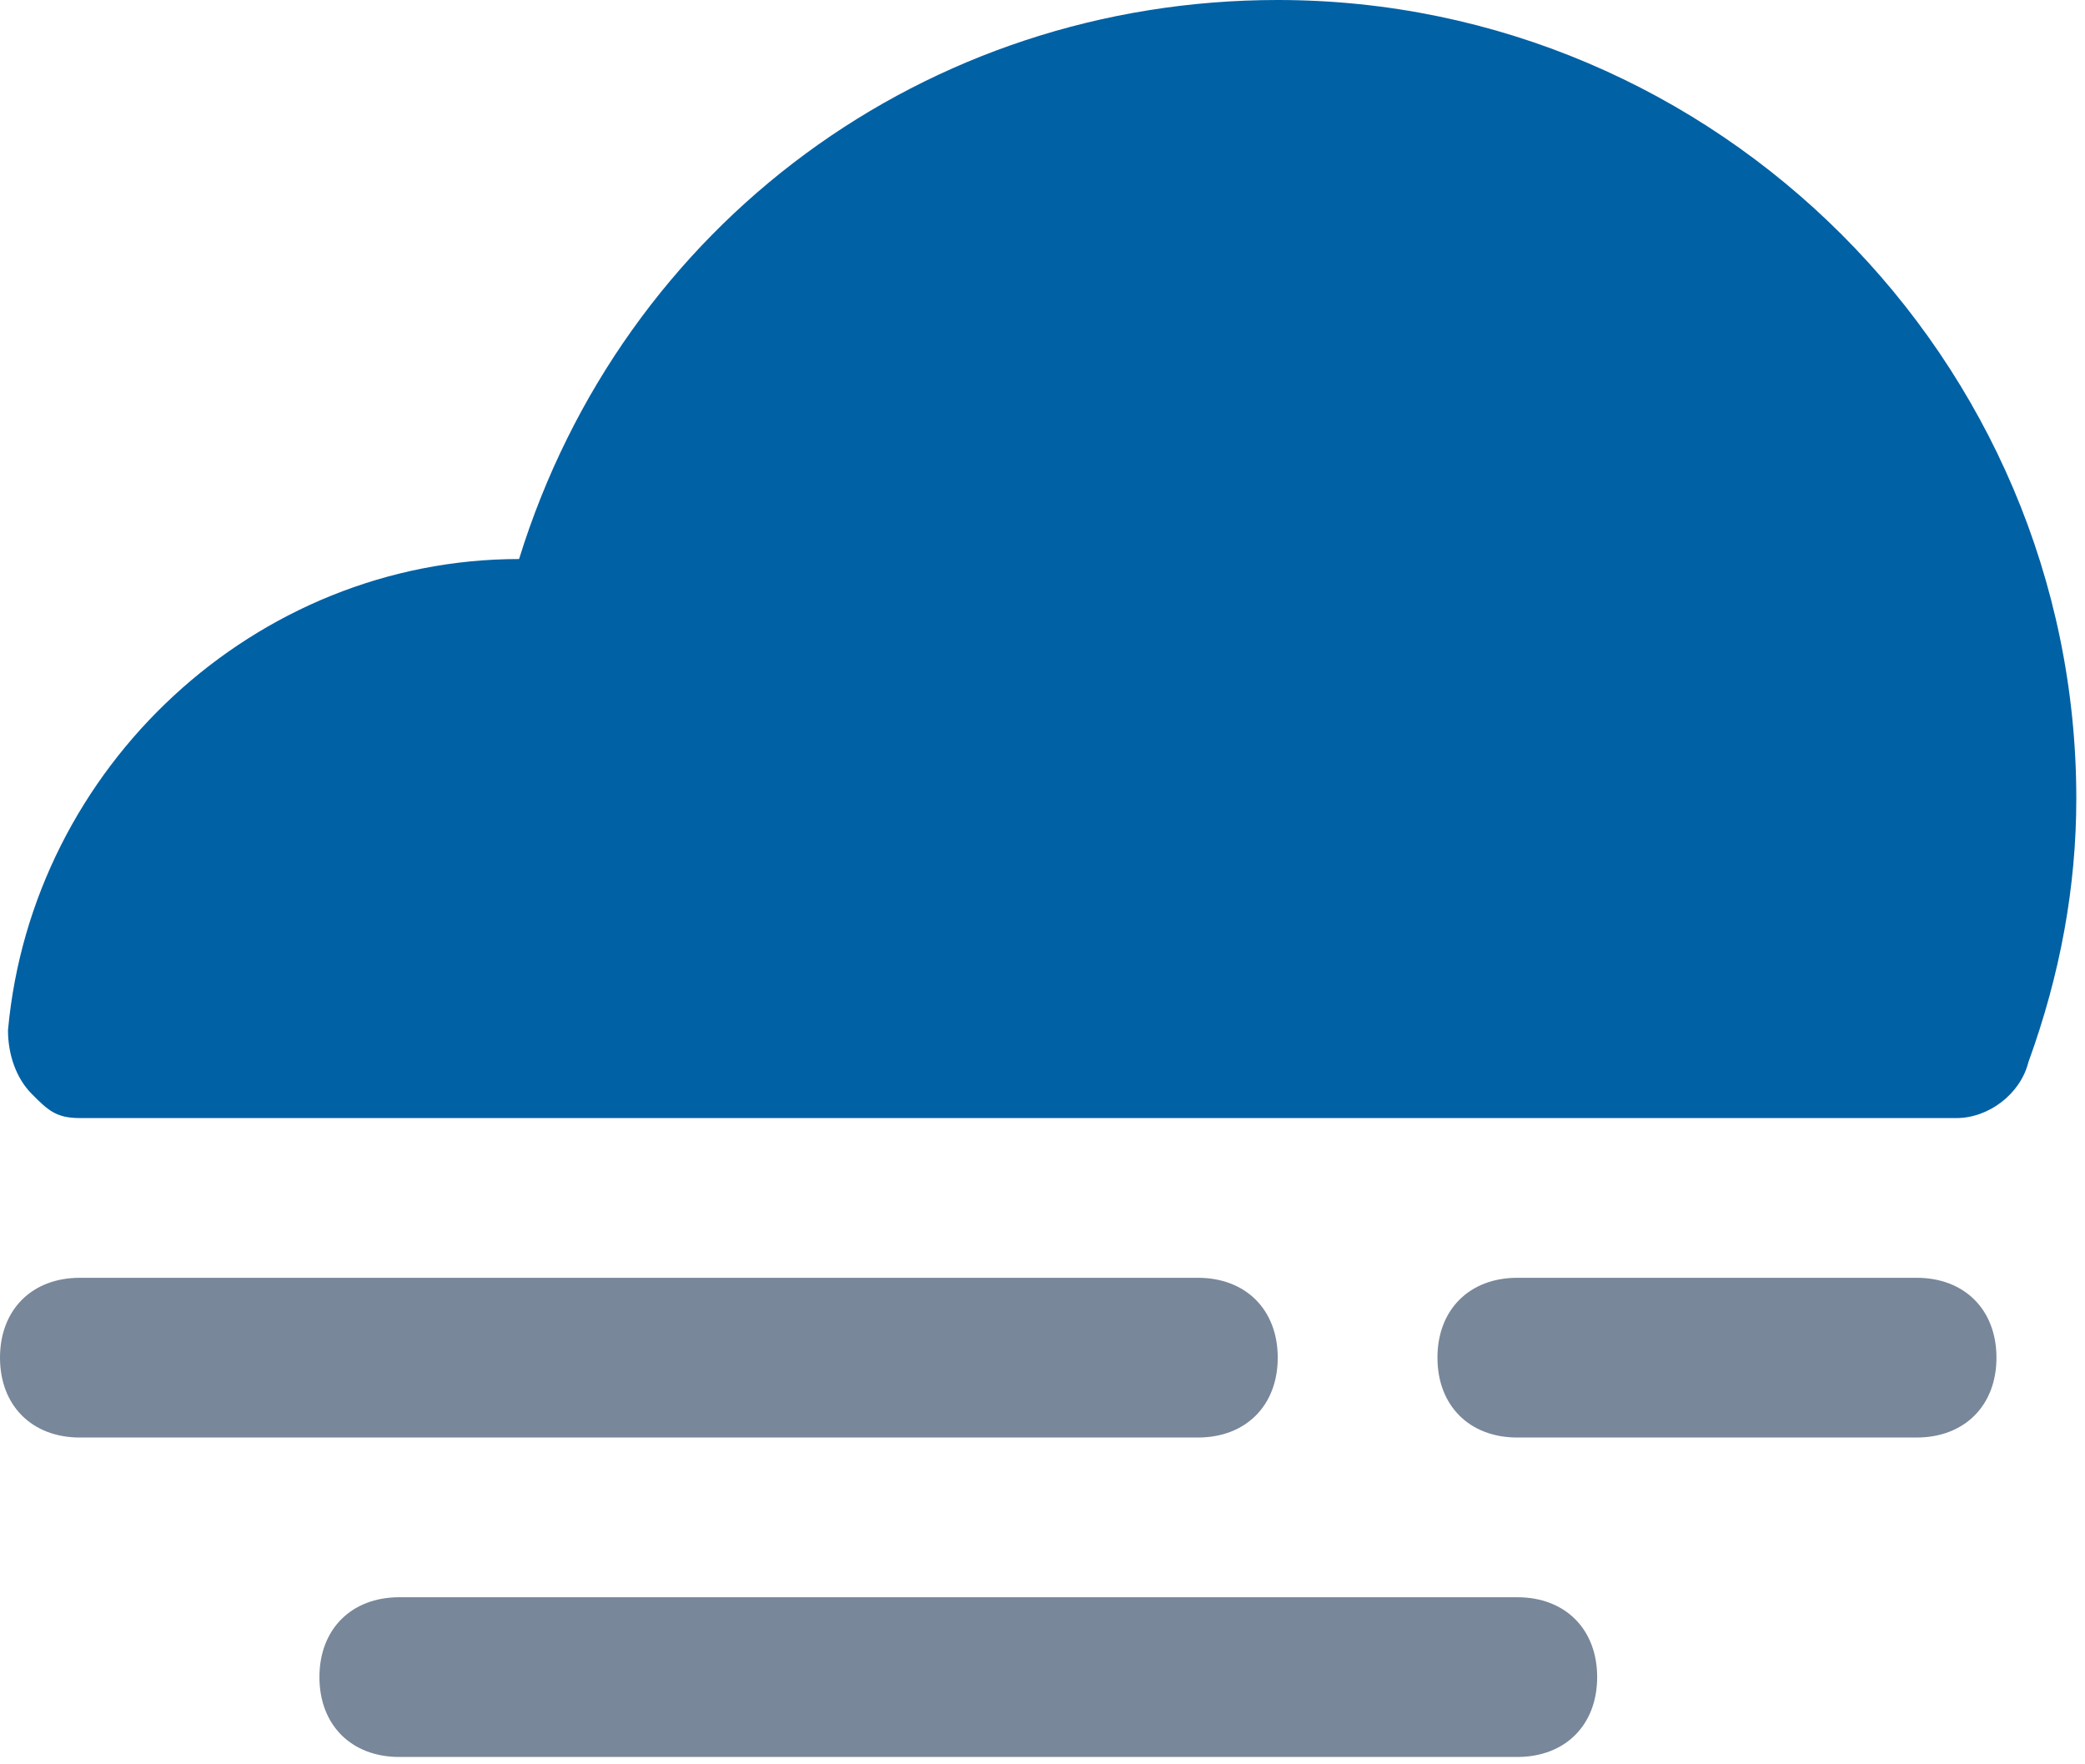 <svg width="195" height="165" viewBox="0 0 195 165" fill="none" xmlns="http://www.w3.org/2000/svg">
<path d="M119.5 0C86.637 0 58.256 20.913 48.547 52.281C23.9 52.281 2.987 71.7 0.747 96.347C0.747 98.588 1.494 100.828 2.987 102.322C4.481 103.816 5.228 104.562 7.469 104.562H182.984C185.972 104.562 188.959 102.322 189.706 99.334C192.694 91.119 194.187 82.903 194.187 74.688C194.187 33.609 160.578 0 119.5 0Z" fill="#0061A5"/>
<path d="M119.5 126.969C119.5 122.487 116.513 119.5 112.031 119.5H7.469C2.987 119.5 0 122.487 0 126.969C0 131.45 2.987 134.438 7.469 134.438H112.031C116.513 134.438 119.5 131.45 119.5 126.969Z" fill="#788799"/>
<path d="M179.25 119.5H141.906C137.425 119.5 134.438 122.487 134.438 126.969C134.438 131.45 137.425 134.438 141.906 134.438H179.25C183.731 134.438 186.719 131.45 186.719 126.969C186.719 122.487 183.731 119.5 179.25 119.5Z" fill="#788799"/>
<path d="M141.906 149.375H37.344C32.862 149.375 29.875 152.362 29.875 156.844C29.875 161.325 32.862 164.312 37.344 164.312H141.906C146.388 164.312 149.375 161.325 149.375 156.844C149.375 152.362 146.388 149.375 141.906 149.375Z" fill="#788799"/>
</svg>
